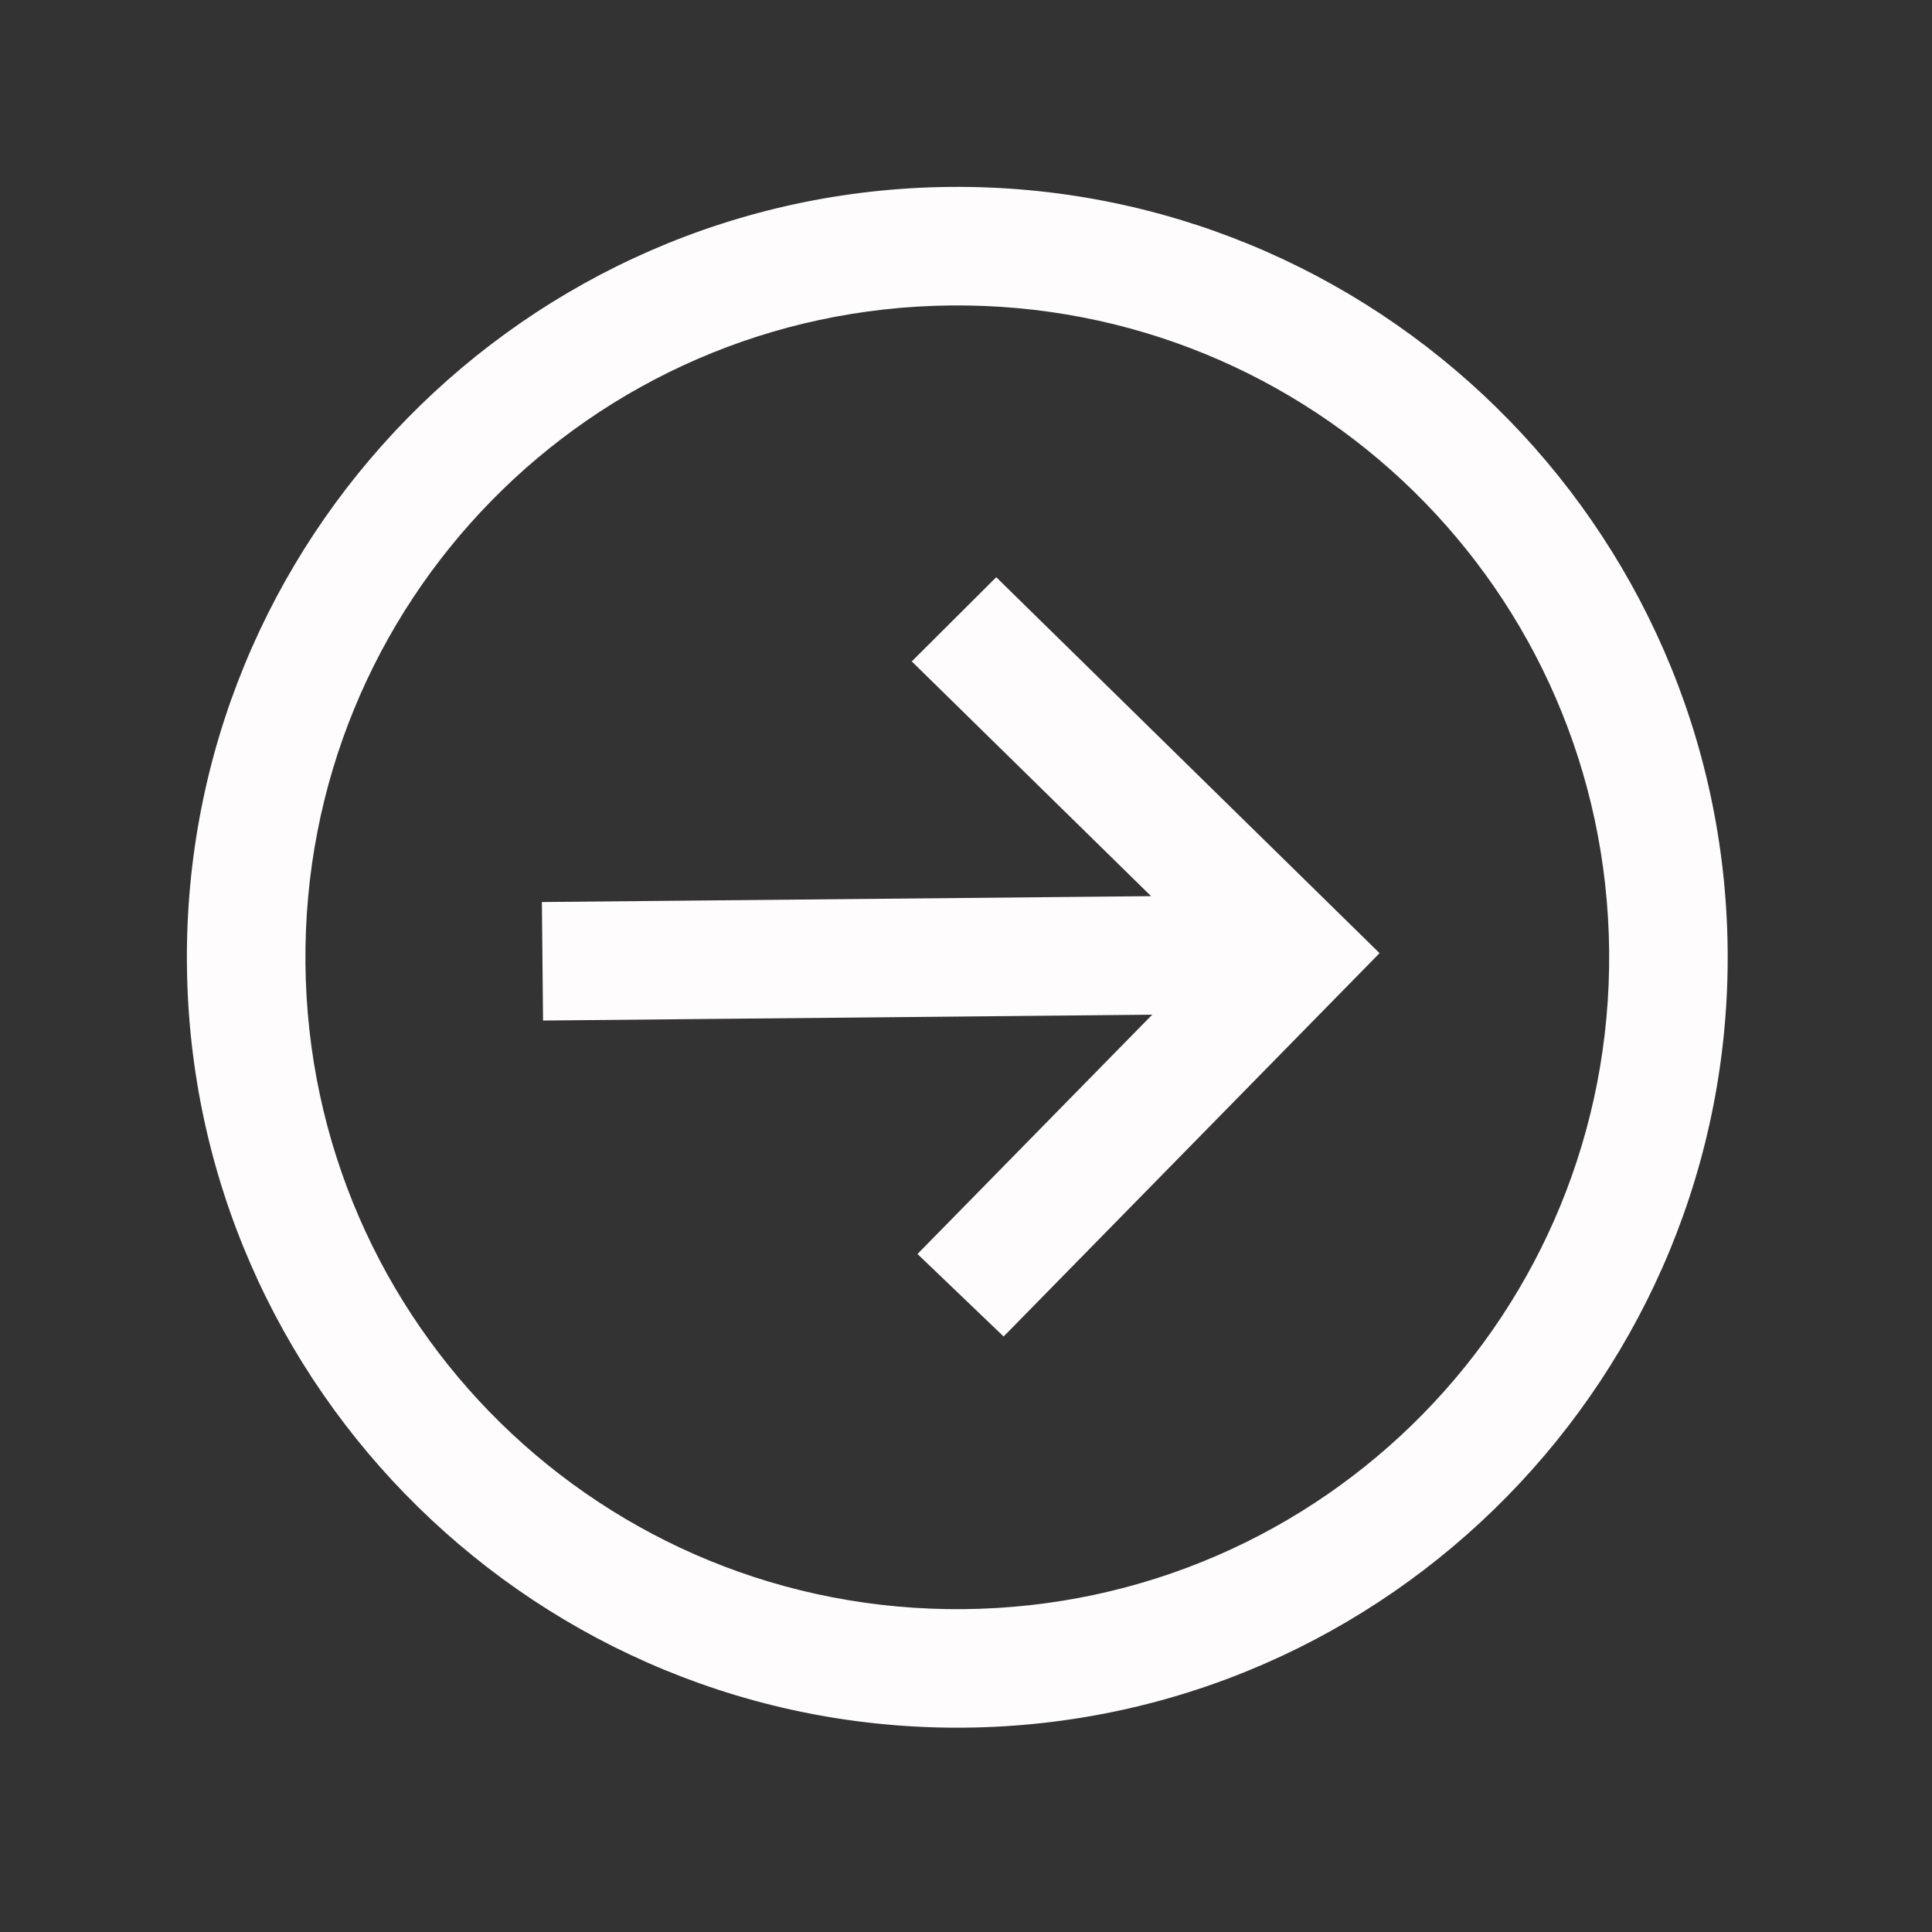 <svg width="99" height="99" viewBox="0 0 99 99" fill="none" xmlns="http://www.w3.org/2000/svg">
<rect x="0" y="0" width="99" height="99" fill="#333333" stroke="none"/>
<path d="M9.578 49.435C9.788 71.201 27.669 88.739 49.435 88.529C71.201 88.319 88.739 70.439 88.529 48.673C88.319 26.907 70.439 9.368 48.673 9.578C26.907 9.788 9.368 27.669 9.578 49.435ZM15.652 49.376C15.473 30.892 30.248 15.83 48.731 15.652C67.215 15.473 82.278 30.248 82.456 48.731C82.634 67.215 67.859 82.278 49.376 82.456C30.892 82.634 15.83 67.859 15.652 49.376ZM27.827 52.295L59.043 51.994L47.014 64.258L51.428 68.485L68.527 51.049L70.692 48.842L68.485 46.677L51.049 29.577L46.721 33.892L58.984 45.921L27.768 46.222L27.827 52.295Z" fill="#FEFCFC"/>
</svg>
